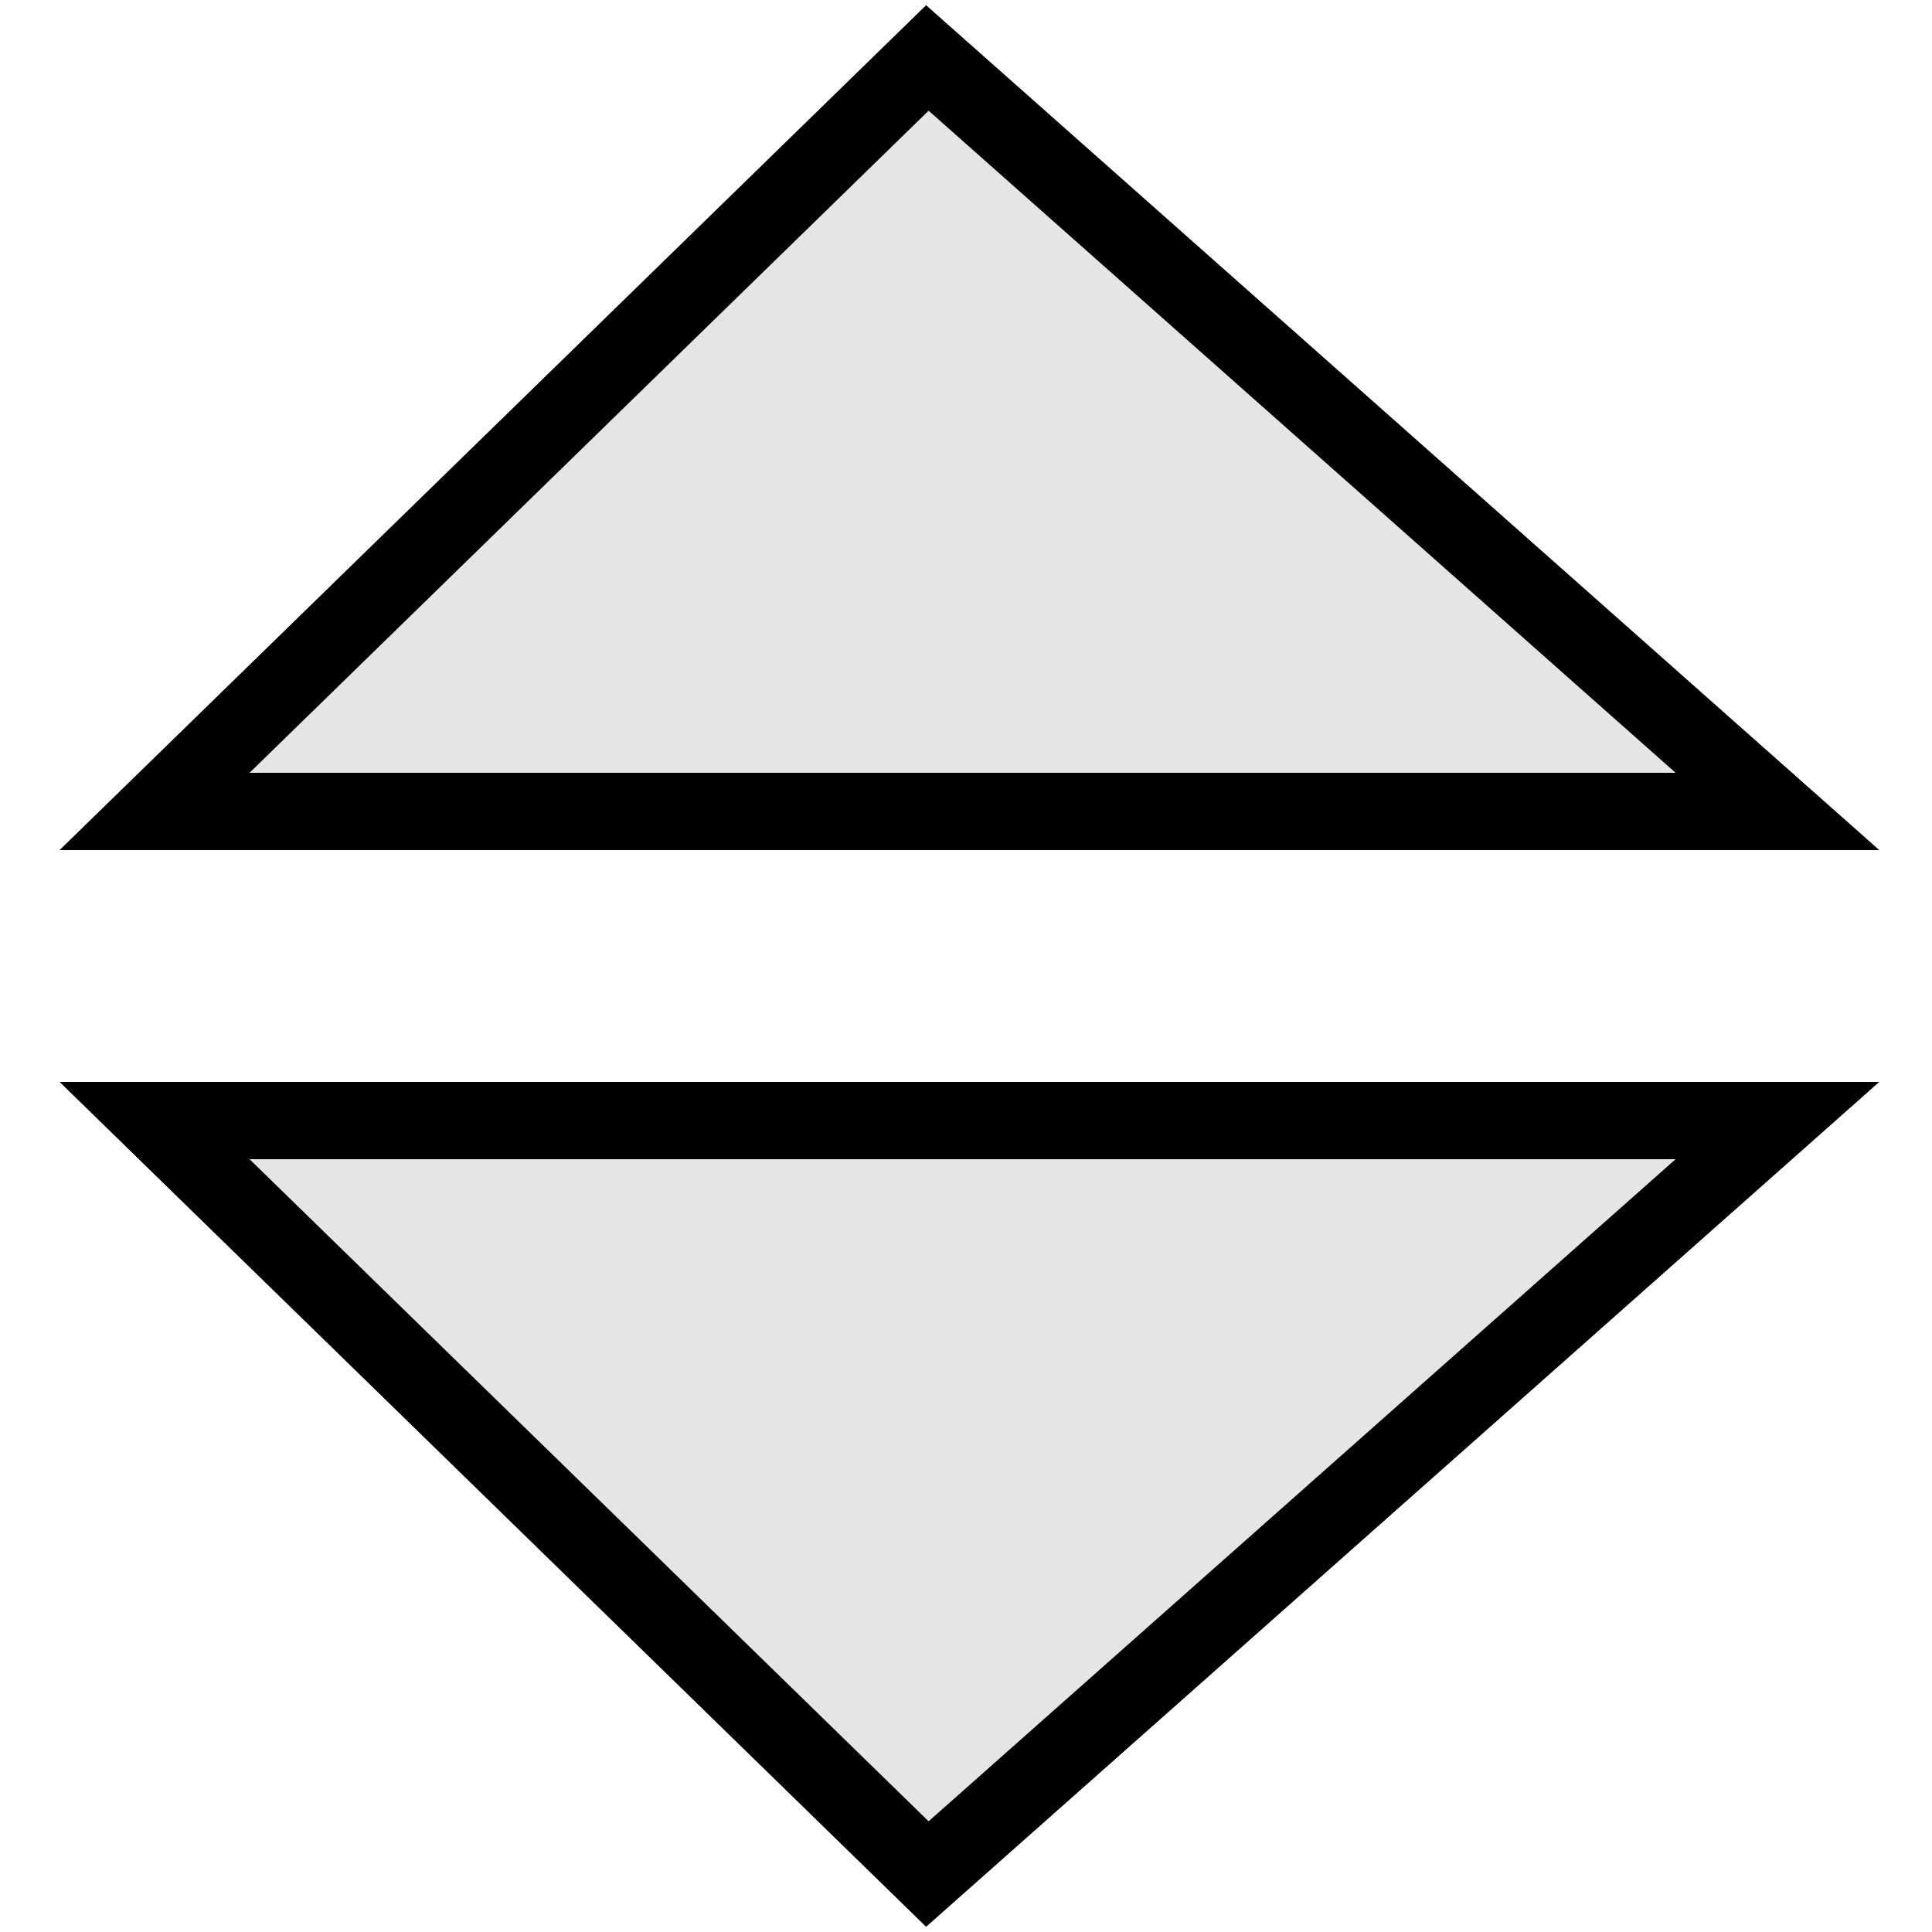 <svg width="100" height="100"  xmlns="http://www.w3.org/2000/svg">
  <style>
    .svg-default-shape {
    fill: rgba(128,128,128,.2);
    stroke: black;
    stroke-width: 4;
    }
  </style>
  <polygon points="48,3 92,42 8,42" class="svg-default-shape" />
  <polygon points="48,97 92,58 8,58" class="svg-default-shape" />  
</svg>